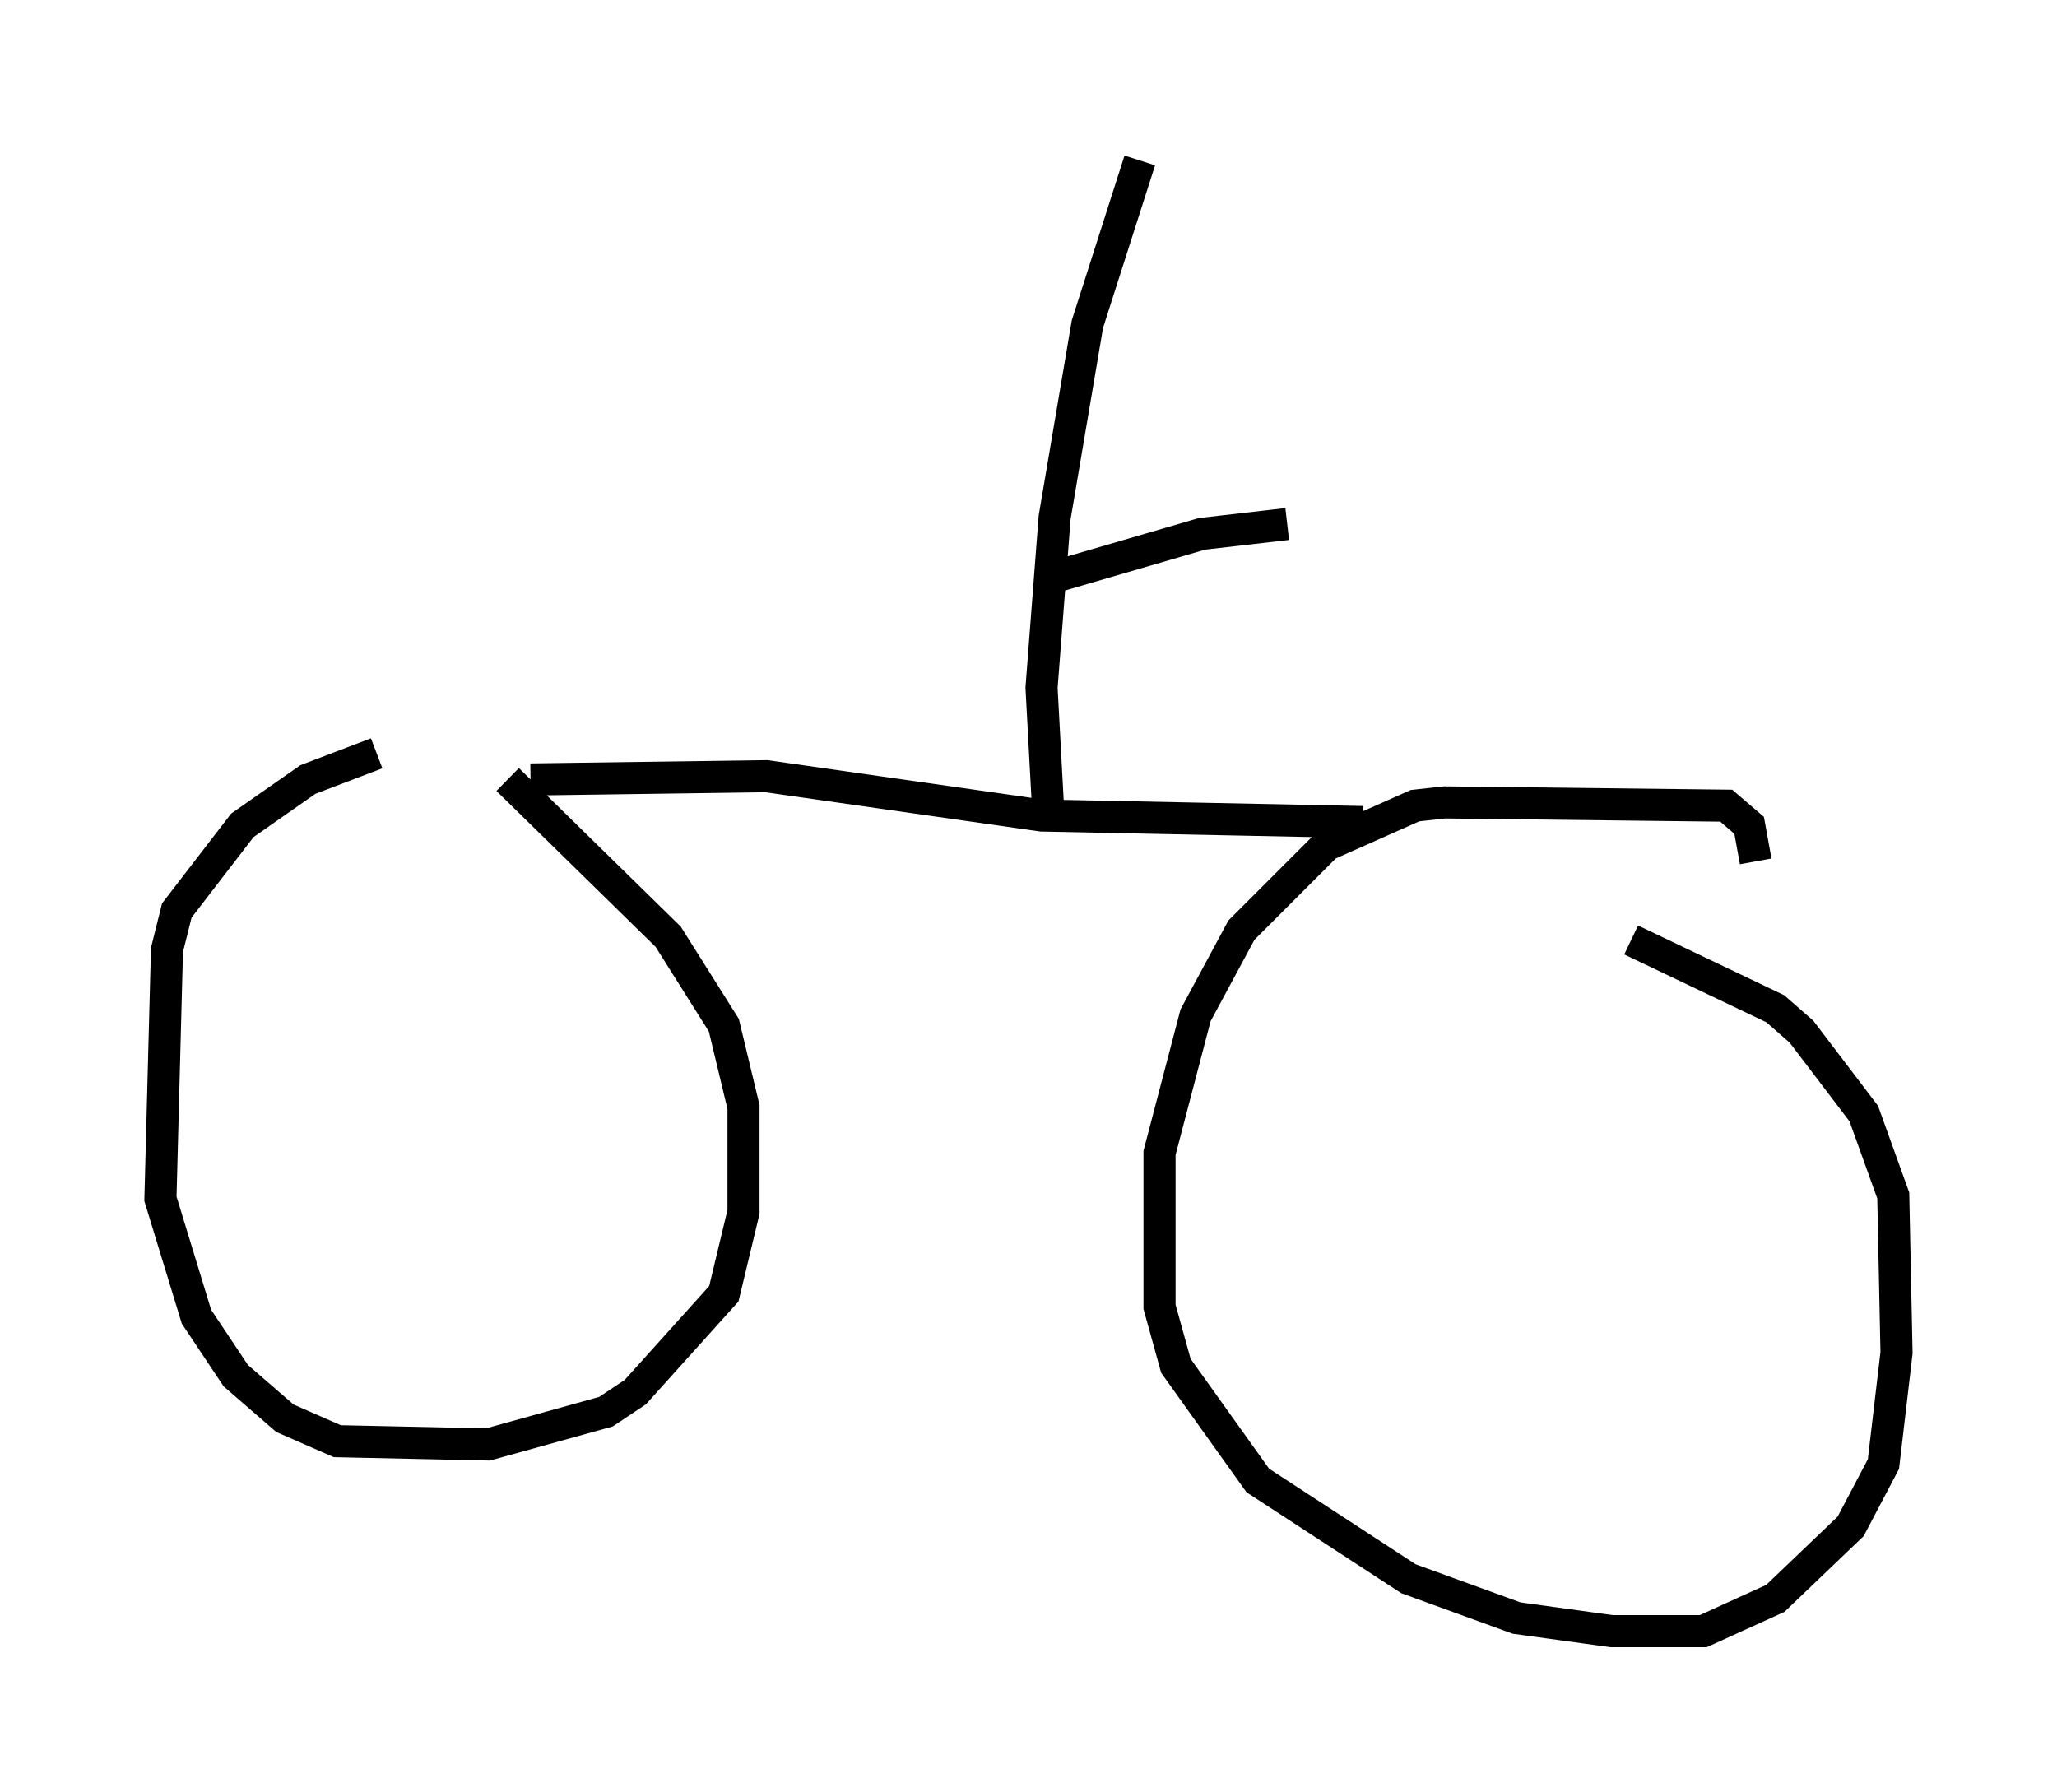 <?xml version="1.0" encoding="utf-8" ?>
<svg baseProfile="full" height="55.836" version="1.1" width="64.105" xmlns="http://www.w3.org/2000/svg" xmlns:ev="http://www.w3.org/2001/xml-events" xmlns:xlink="http://www.w3.org/1999/xlink"><defs /><rect fill="white" height="55.836" width="64.105" x="0" y="0" /><path d="M17.863, 23.273 m-6.125, 0.204 l-2.144, 0.817 -2.042, 1.429 l-2.042, 2.654 -0.306, 1.225 l-0.204, 7.758 1.123, 3.675 l1.225, 1.838 1.531, 1.327 l1.633, 0.715 4.696, 0.102 l3.675, -1.021 0.919, -0.613 l2.756, -3.063 0.613, -2.552 l0.0, -3.267 -0.613, -2.552 l-1.735, -2.756 -5.002, -4.9 m38.894, 2.552 l-0.204, -1.123 -0.715, -0.613 l-8.779, -0.102 -0.919, 0.102 l-2.756, 1.225 -2.654, 2.654 l-1.429, 2.654 -1.123, 4.288 l0.0, 4.798 0.51, 1.838 l2.552, 3.573 4.696, 3.063 l3.369, 1.225 2.96, 0.408 l2.858, 0.0 2.246, -1.021 l2.348, -2.246 1.021, -1.94 l0.408, -3.471 -0.102, -4.9 l-0.919, -2.552 -1.94, -2.552 l-0.817, -0.715 -4.492, -2.144 m-34.3, -5.002 l7.35, -0.102 8.575, 1.225 l10.004, 0.204 m-9.8, -0.408 l-0.204, -3.777 0.408, -5.308 l1.021, -6.023 1.633, -5.104 m-2.96, 13.067 l4.9, -1.429 2.654, -0.306 " fill="none" stroke="black" stroke-width="1" /></svg>
